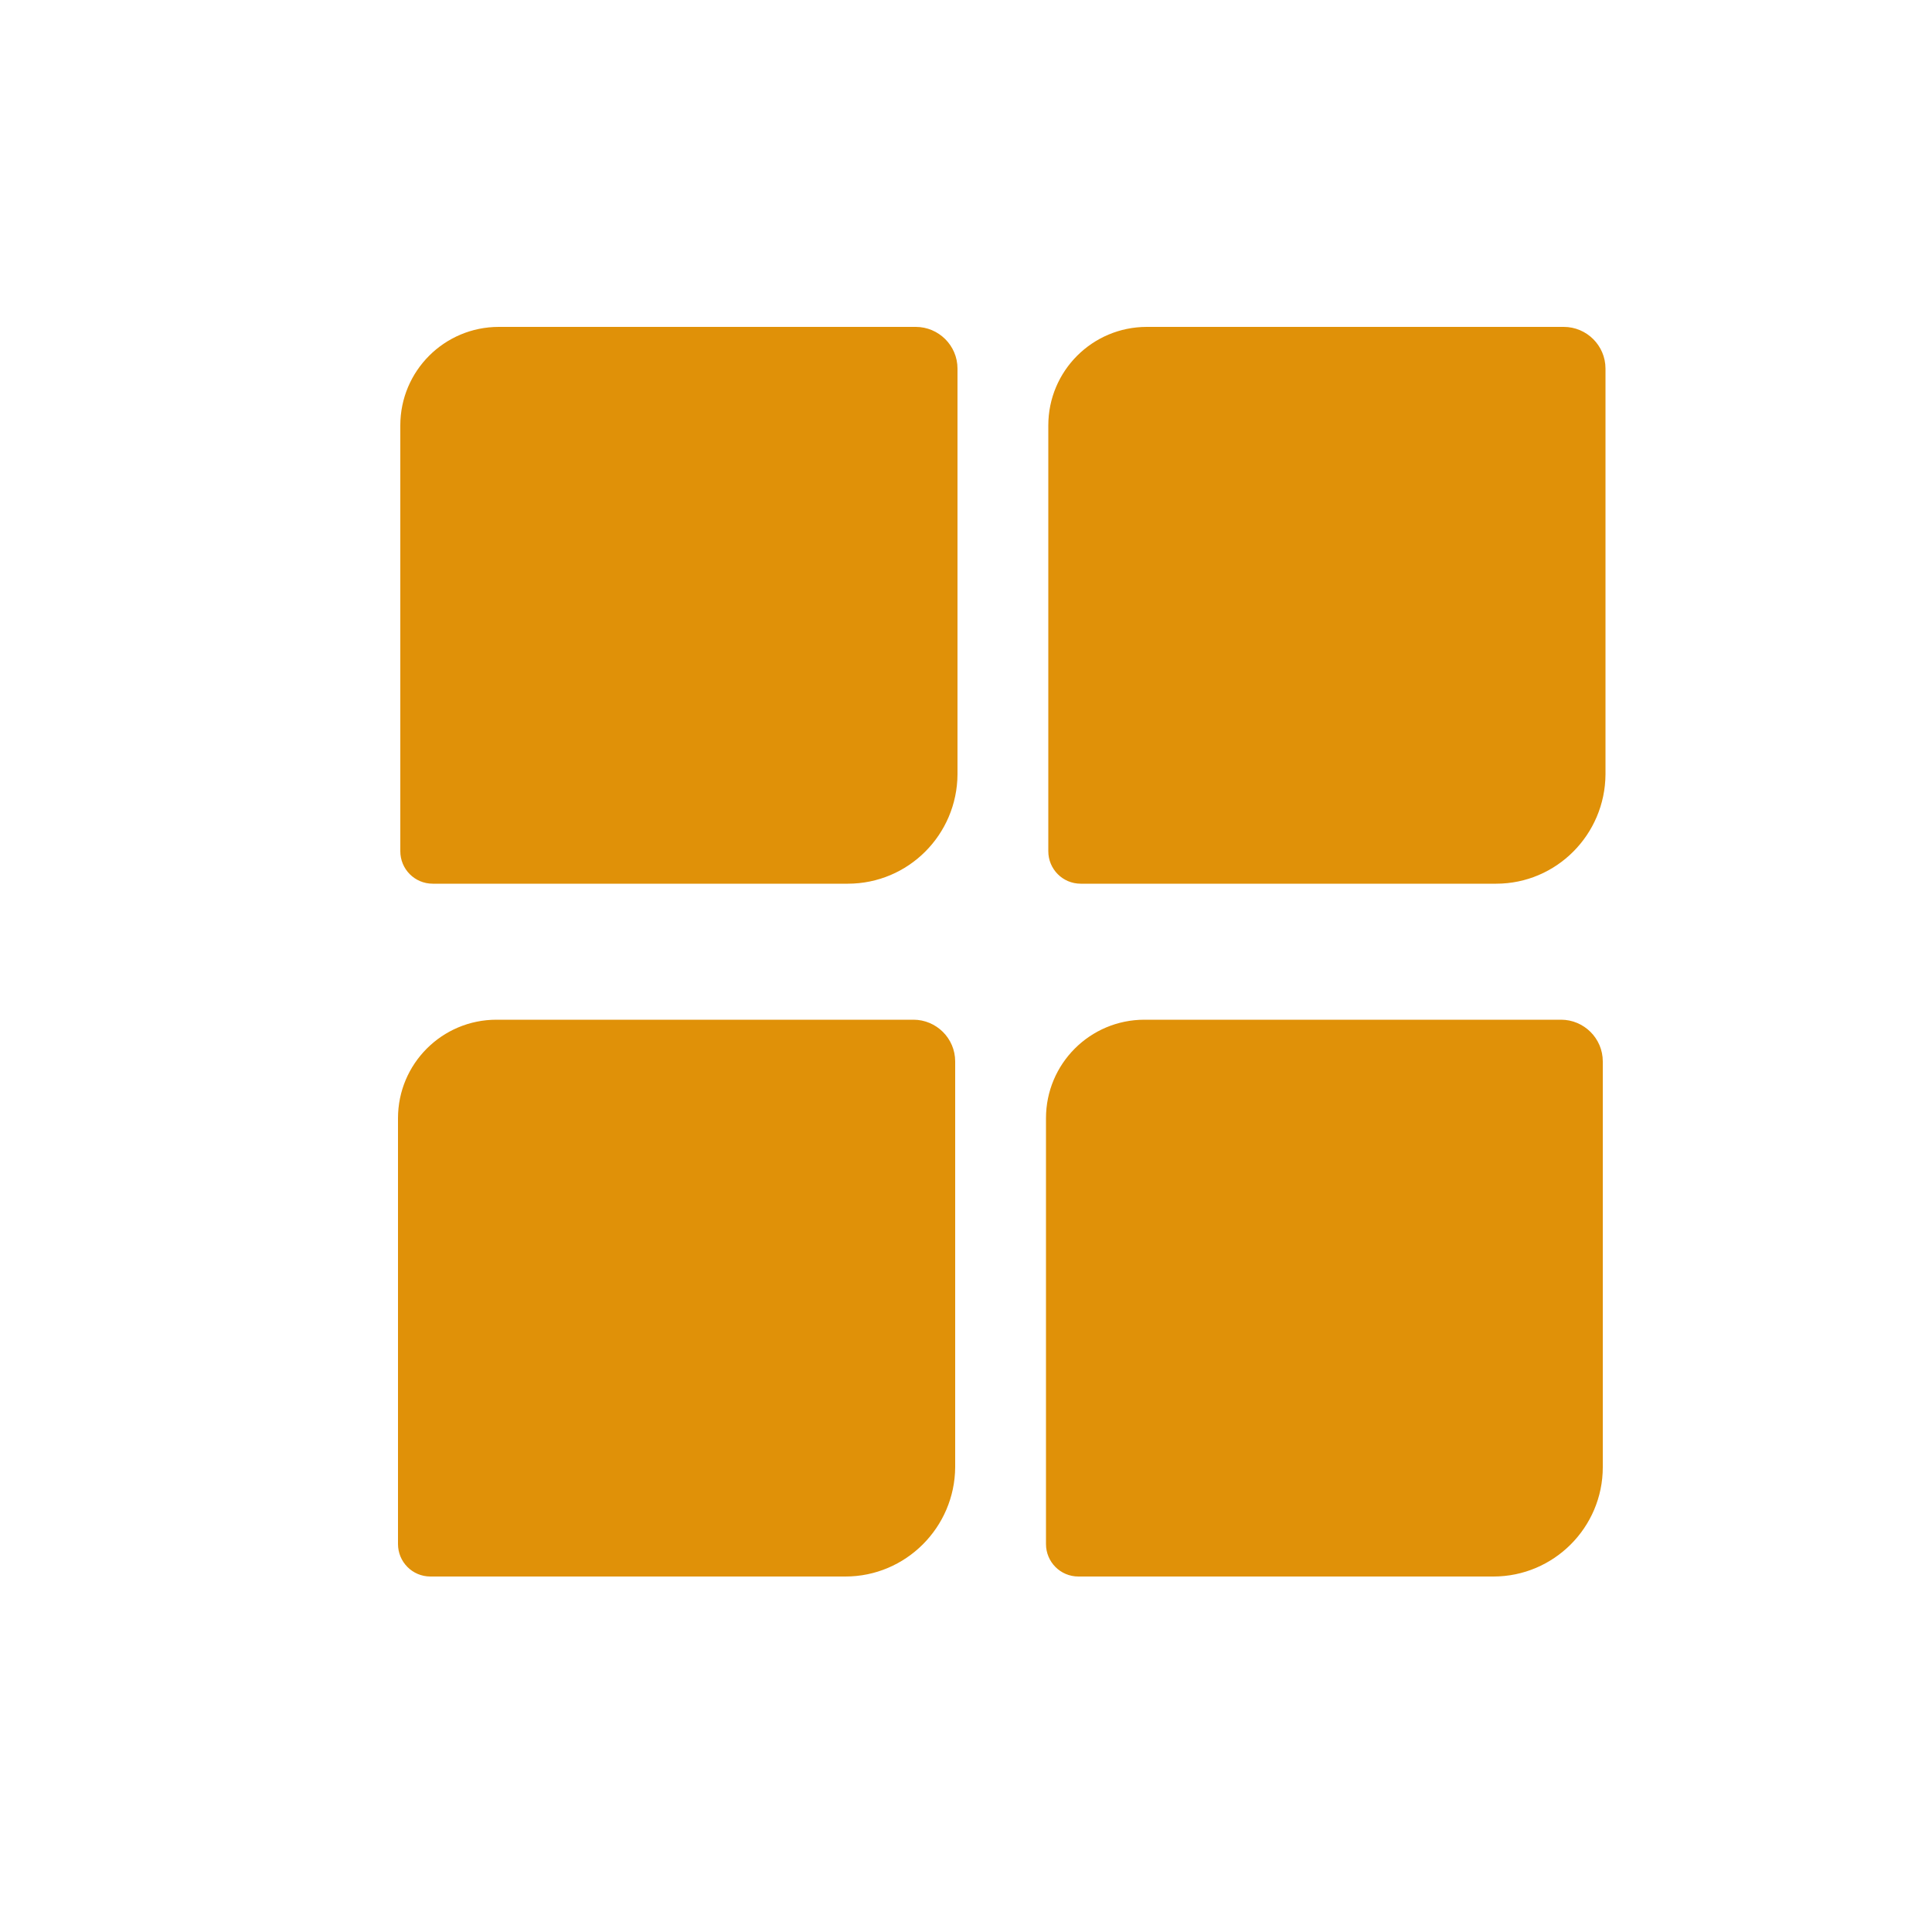 <?xml version="1.0" encoding="utf-8"?>
<!-- Generator: Adobe Illustrator 23.1.0, SVG Export Plug-In . SVG Version: 6.00 Build 0)  -->
<svg version="1.1" id="Calque_1" xmlns="http://www.w3.org/2000/svg" xmlns:xlink="http://www.w3.org/1999/xlink" x="0px" y="0px"
	 viewBox="0 0 500 500" style="enable-background:new 0 0 500 500;" xml:space="preserve">
<style type="text/css">
	.st0{fill:#E09108;}
</style>
<g>
	<path class="st0" d="M219.4,228.7H112c-4.7,0-8.4-3.8-8.4-8.4V110.1c0-14.1,11.4-25.5,25.5-25.5H237c5.9,0,10.8,4.8,10.8,10.8v105
		C247.7,216,235.1,228.7,219.4,228.7z"/>
</g>
<g>
	<path class="st0" d="M218.8,408H111.4c-4.7,0-8.4-3.8-8.4-8.4V289.4c0-14.1,11.4-25.5,25.5-25.5h107.9c5.9,0,10.8,4.8,10.8,10.8
		v105C247.1,395.3,234.4,408,218.8,408z"/>
</g>
<g>
	<path class="st0" d="M387.2,228.7H279.7c-4.7,0-8.4-3.8-8.4-8.4V110.1c0-14.1,11.4-25.5,25.5-25.5h107.9c5.9,0,10.8,4.8,10.8,10.8
		v105C415.4,216,402.8,228.7,387.2,228.7z"/>
</g>
<g>
	<path class="st0" d="M386.5,408H279.1c-4.7,0-8.4-3.8-8.4-8.4V289.4c0-14.1,11.4-25.5,25.5-25.5H404c5.9,0,10.8,4.8,10.8,10.8v105
		C414.8,395.3,402.1,408,386.5,408z"/>
</g>
</svg>
